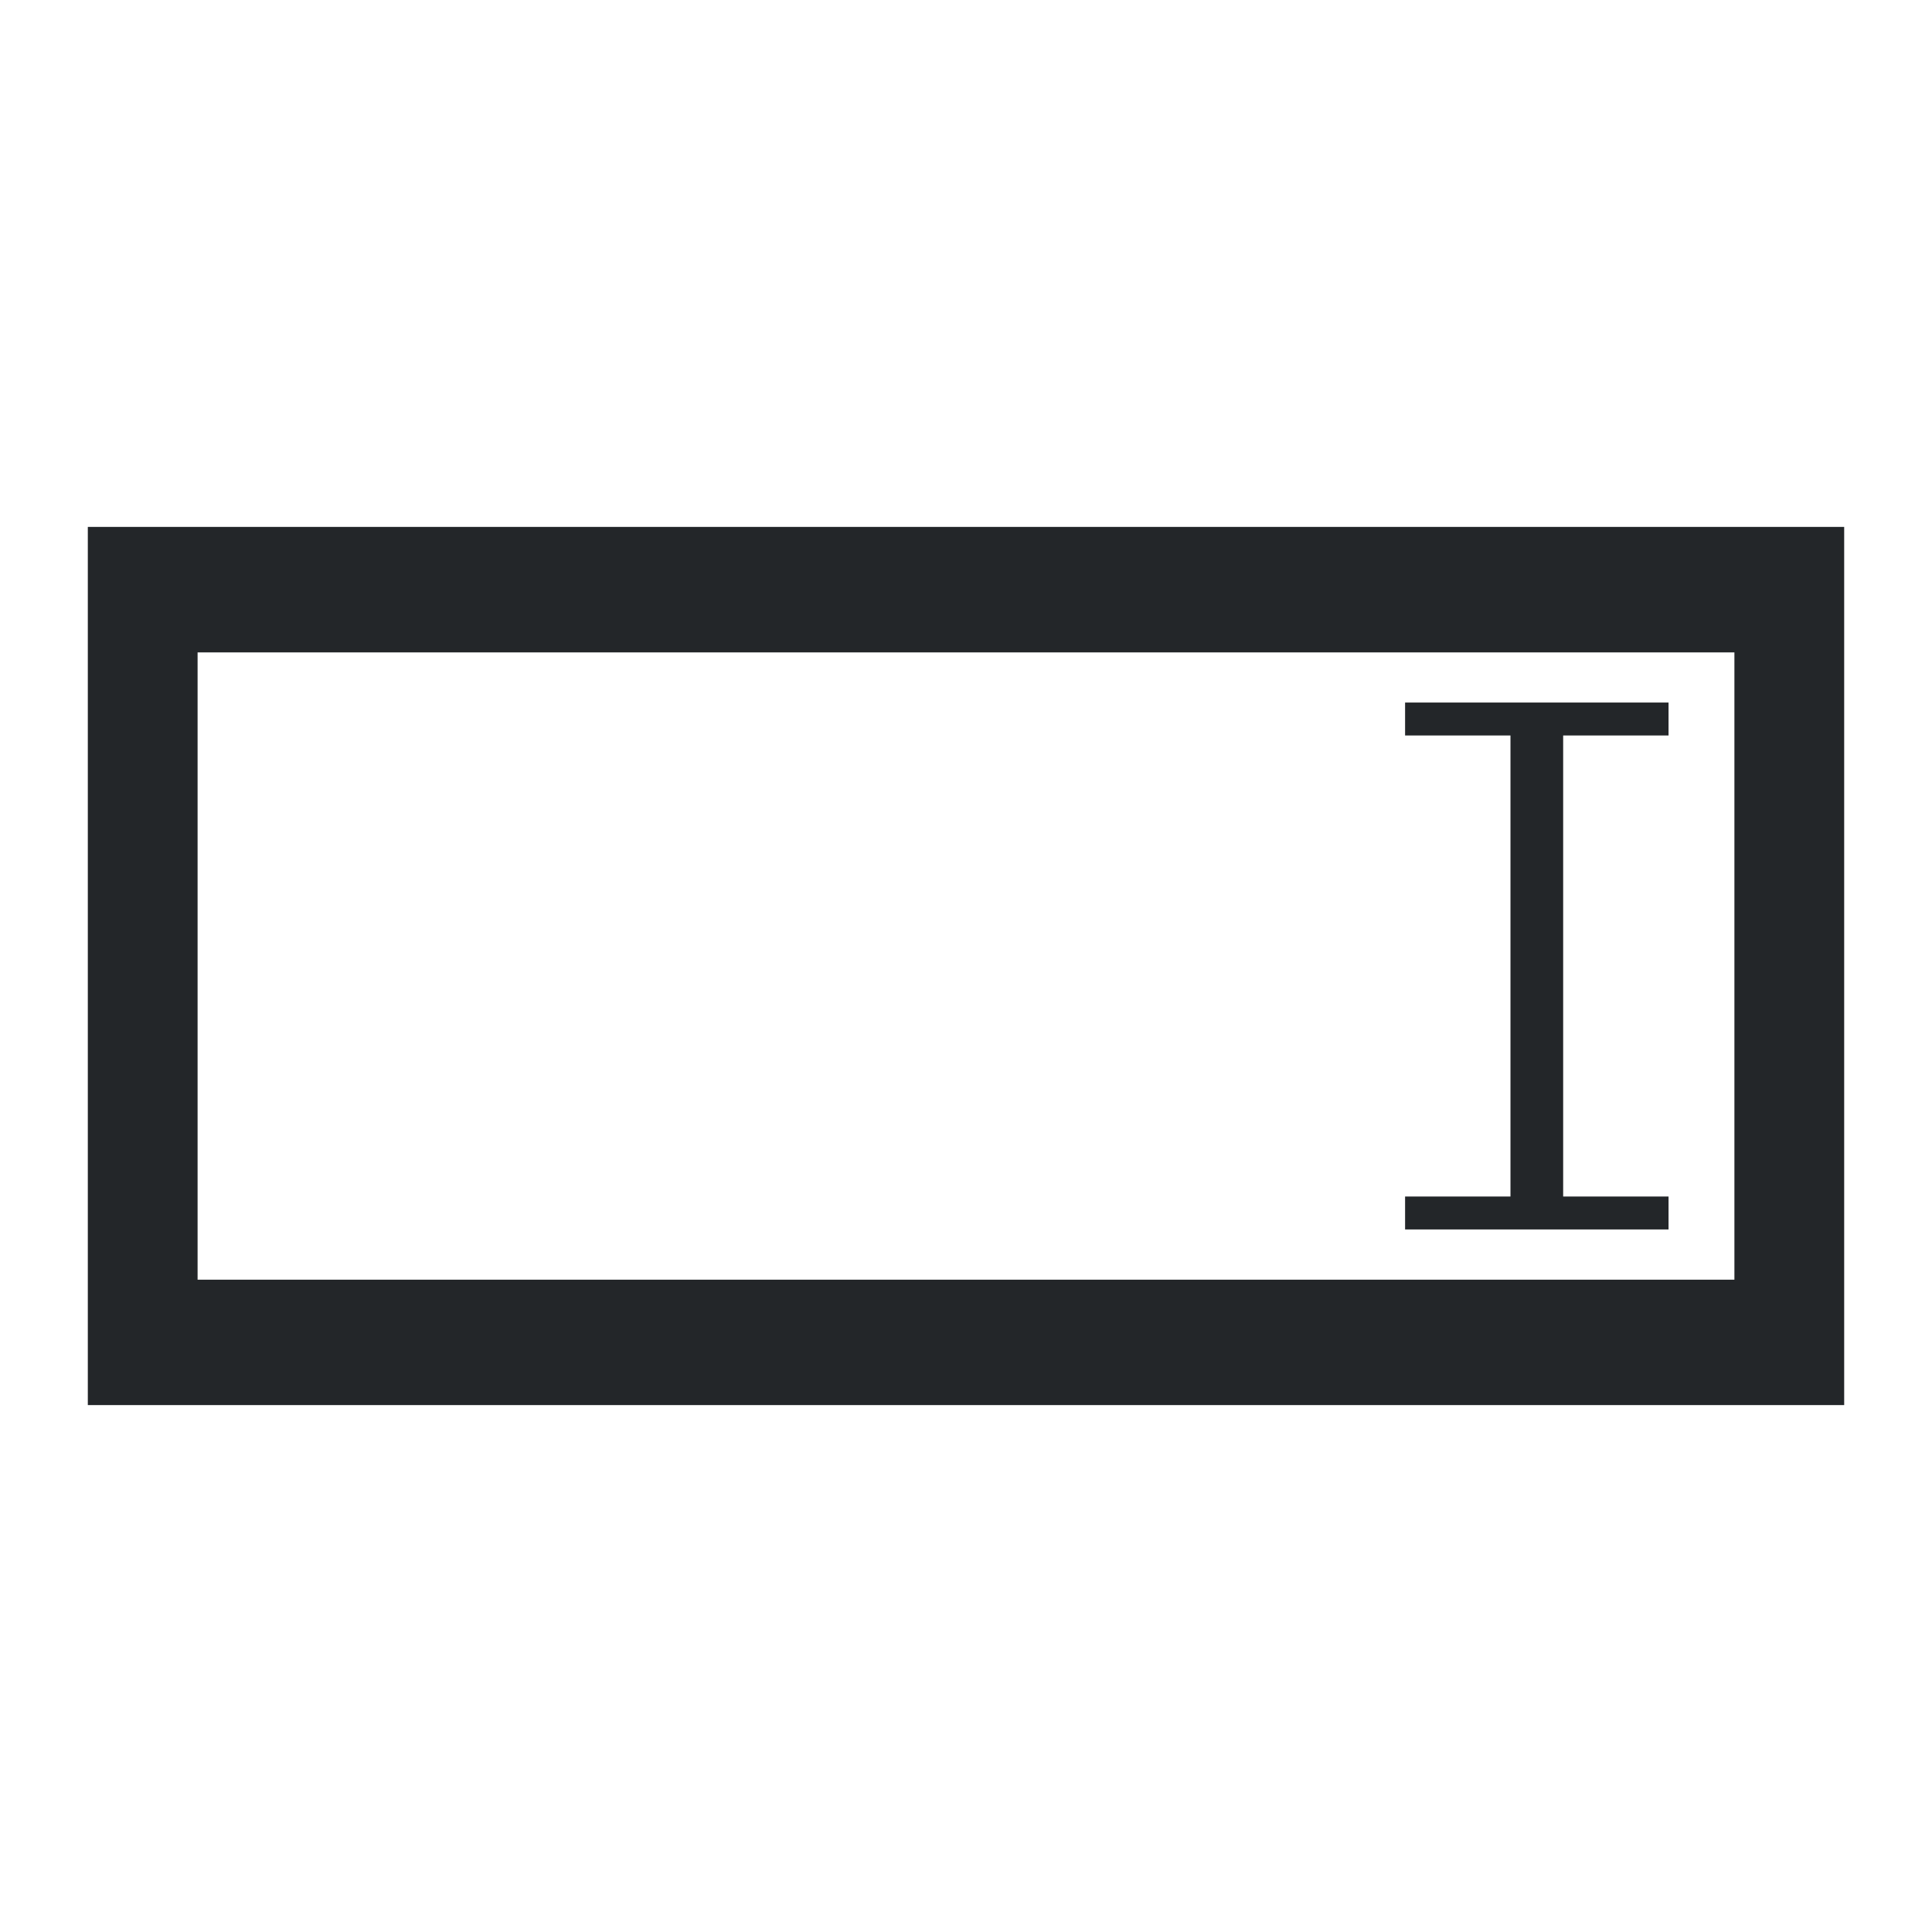 <?xml version="1.0" encoding="UTF-8"?>
<svg version="1.1" viewBox="0 0 22 22" xmlns="http://www.w3.org/2000/svg">
 <defs>
  <style type="text/css">.ColorScheme-Text {
        color:#eff0f1;
      }</style>
 </defs>
 <path d="m19 8v0.375h-1.2v5.25h1.2v0.375h-3v-0.375h1.2v-5.25h-1.2v-0.375zm0.75-0.571h-17.5v7.143h17.5v-7.143m1.25-1.429v10h-20v-10h20" fill="#232629"/>
</svg>
